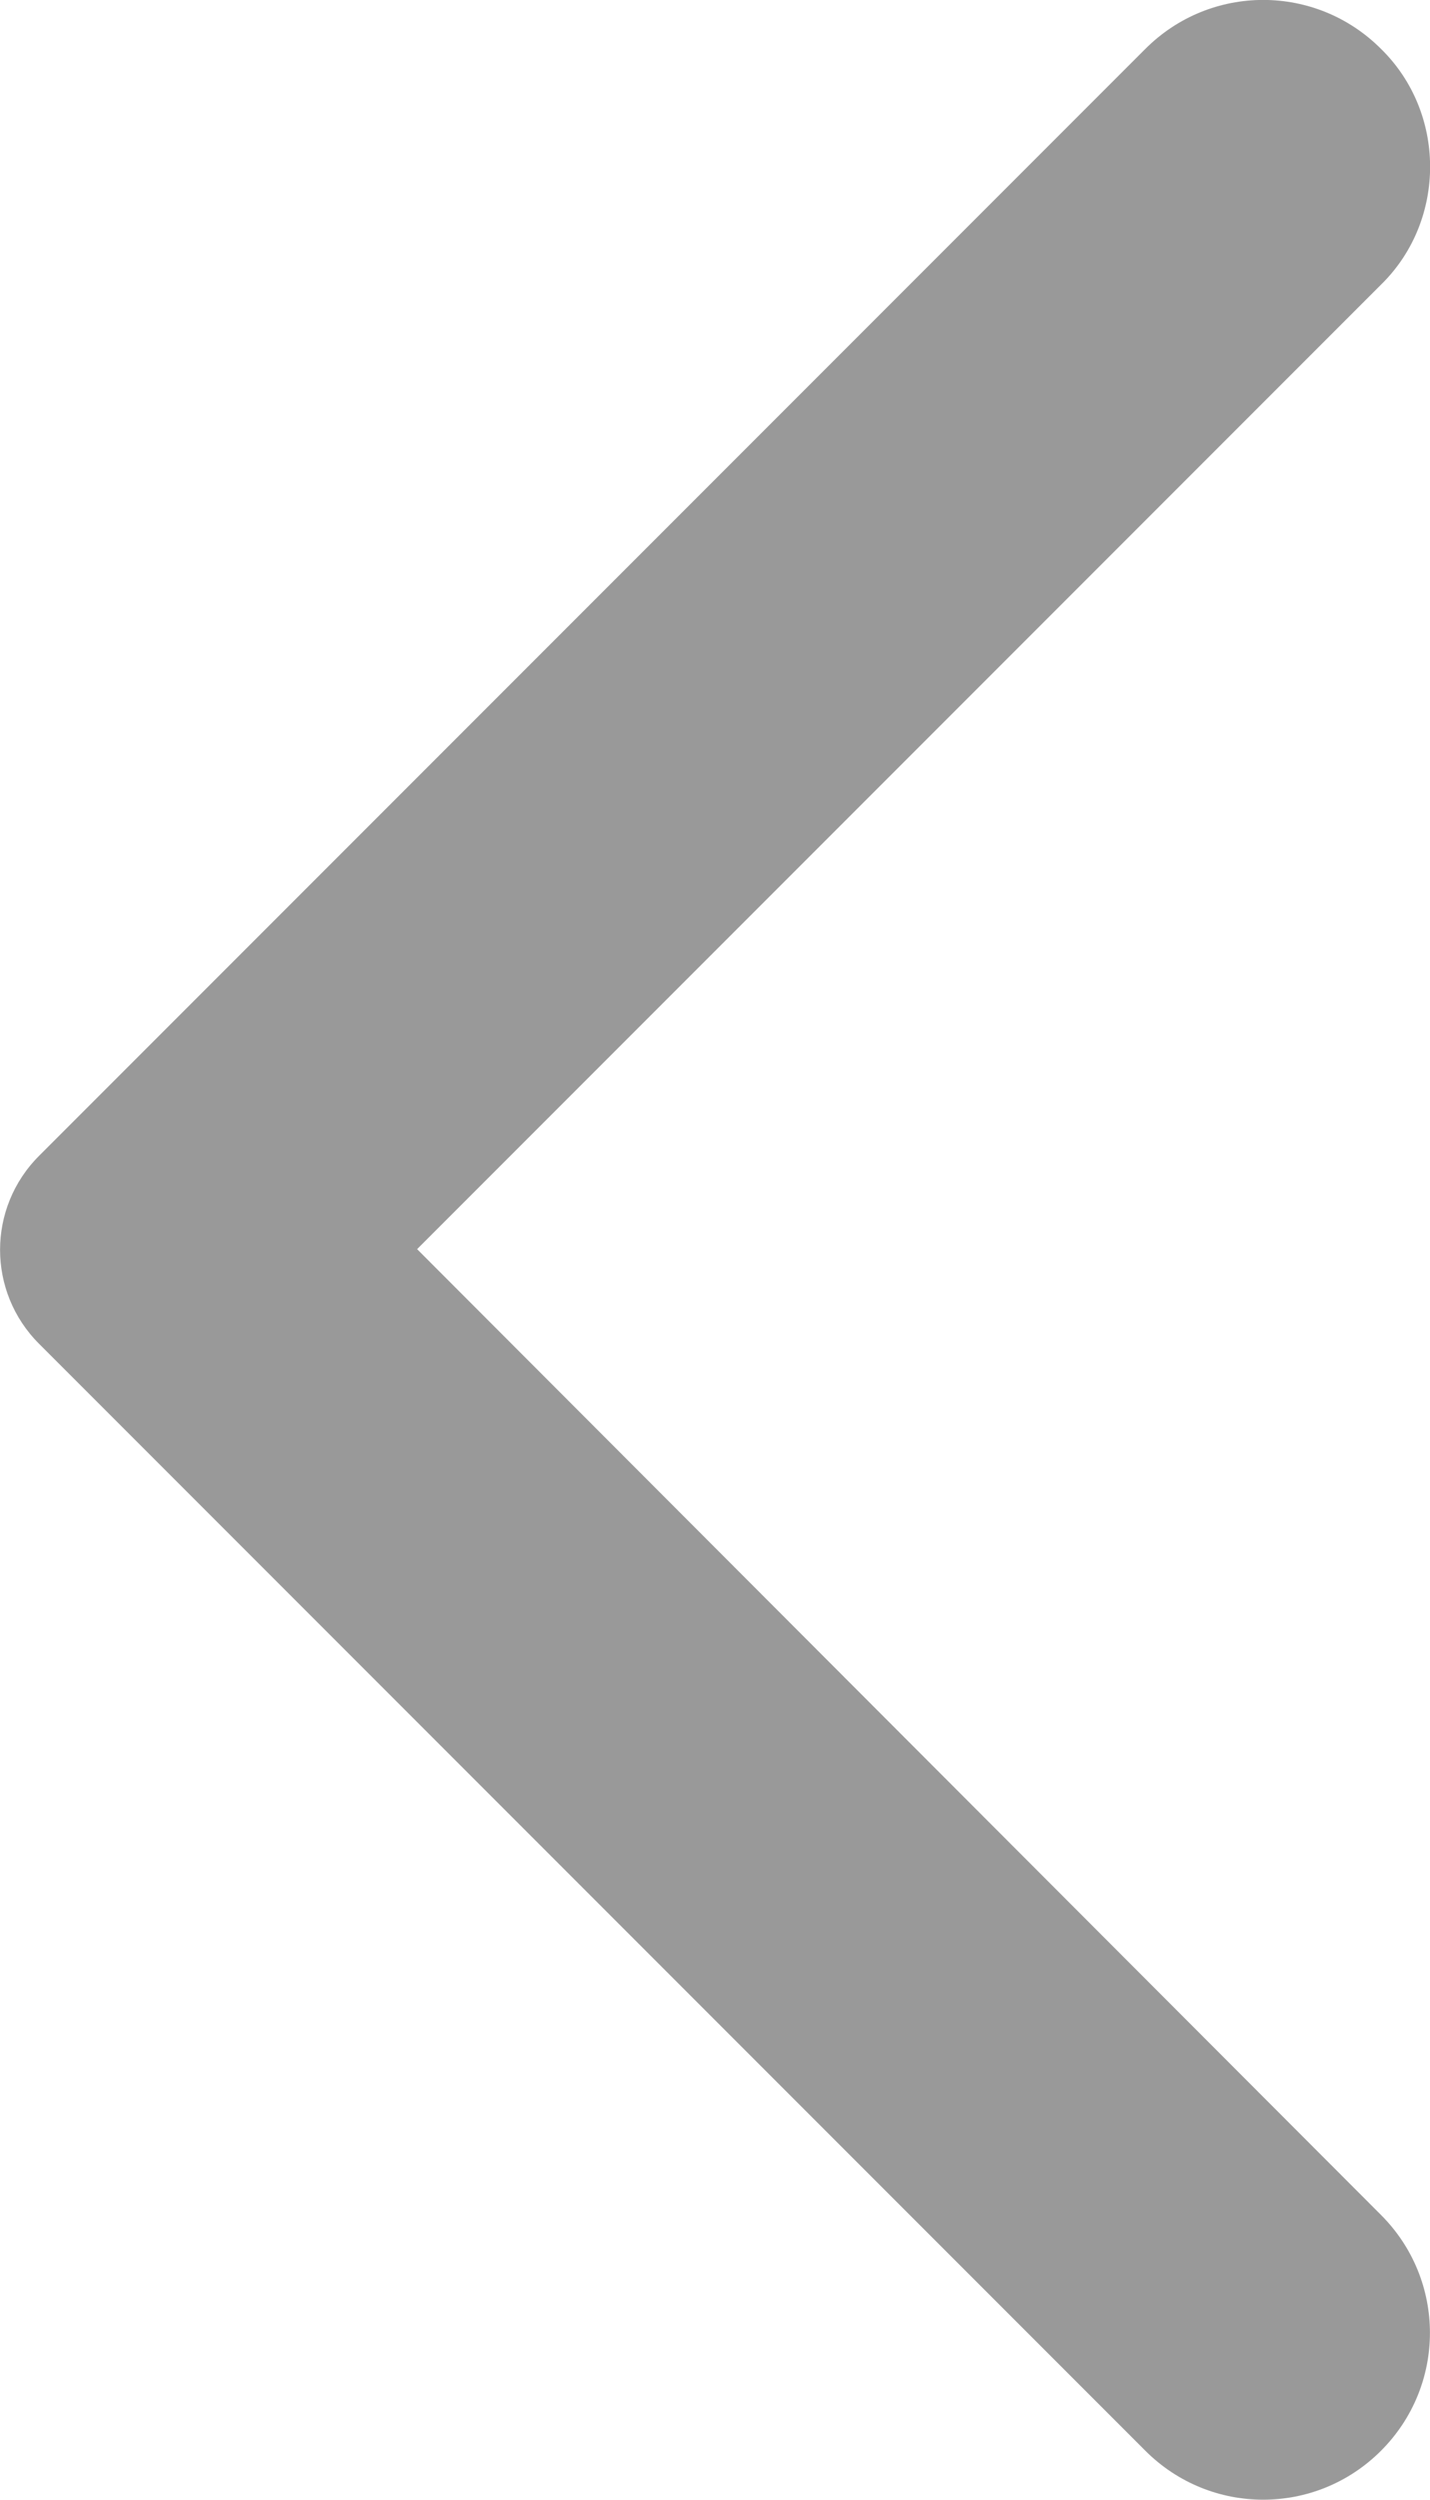 <?xml version="1.0" encoding="UTF-8"?>
<svg version="1.1" viewBox="0 0 10.741 18.765" xmlns="http://www.w3.org/2000/svg" xmlns:cc="http://creativecommons.org/ns#" xmlns:dc="http://purl.org/dc/elements/1.1/" xmlns:rdf="http://www.w3.org/1999/02/22-rdf-syntax-ns#">
<title>arrow_back_ios</title>
<desc>Created with Sketch.</desc>
<g transform="translate(-6.247,-2.623)" fill="none">
<path d="m16.62 2.99c-0.49-0.49-1.28-0.49-1.77 0l-8.31 8.31c-0.39 0.39-0.39 1.02 0 1.41l8.31 8.31c0.49 0.49 1.28 0.49 1.77 0s0.49-1.28 0-1.77l-7.24-7.25 7.25-7.25c0.48-0.48 0.48-1.28-0.01-1.76z" fill="#999" fill-rule="evenodd"/>
</g>
</svg>
